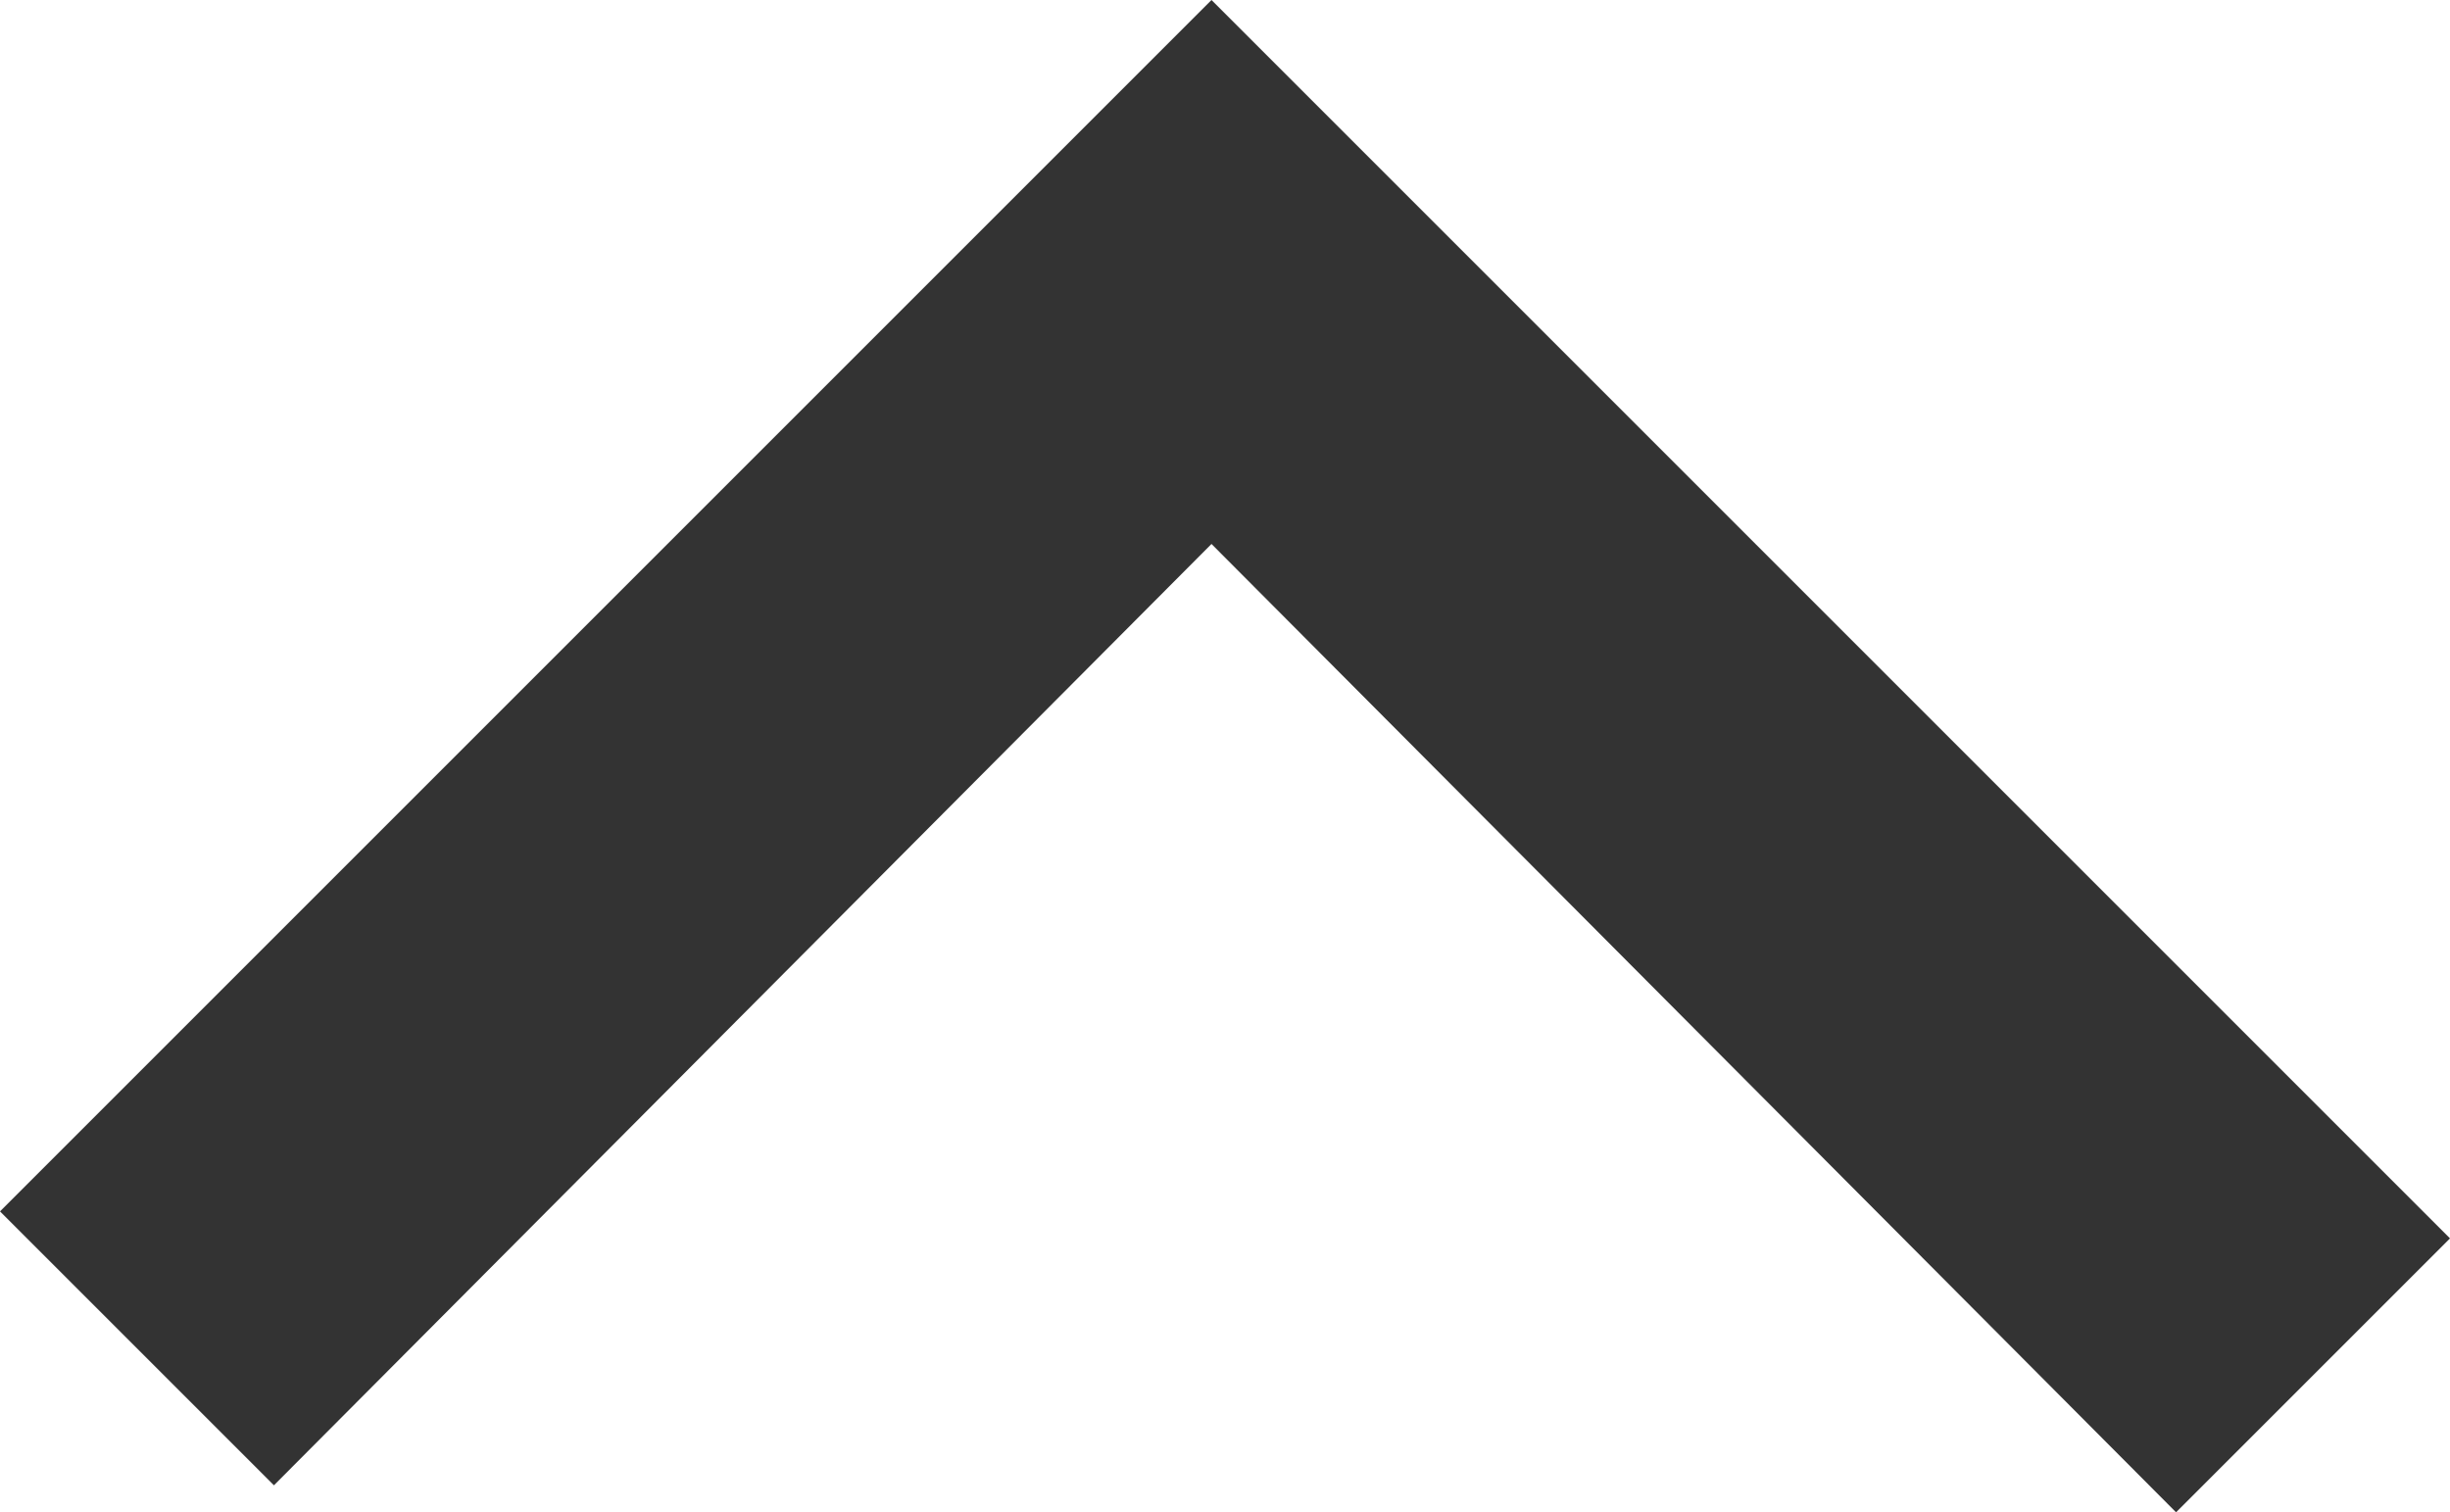 <svg xmlns="http://www.w3.org/2000/svg" viewBox="0 0 6.35 3.92"><defs><style>.c5c7f870-c105-4886-880b-d06bbb4b0ad8{fill:#333;}</style></defs><title>dropdown2</title><g id="b36042cf-a03c-4f24-bb2a-1eaa09dcde39" data-name="Layer 2"><g id="5be26983-2d8b-43ad-8e89-563b24b0b094" data-name="Layer 1"><polygon class="c5c7f870-c105-4886-880b-d06bbb4b0ad8" points="5.64 3.92 3.14 1.41 0.71 3.85 0 3.14 3.14 0 6.35 3.21 5.64 3.92"/></g></g></svg>